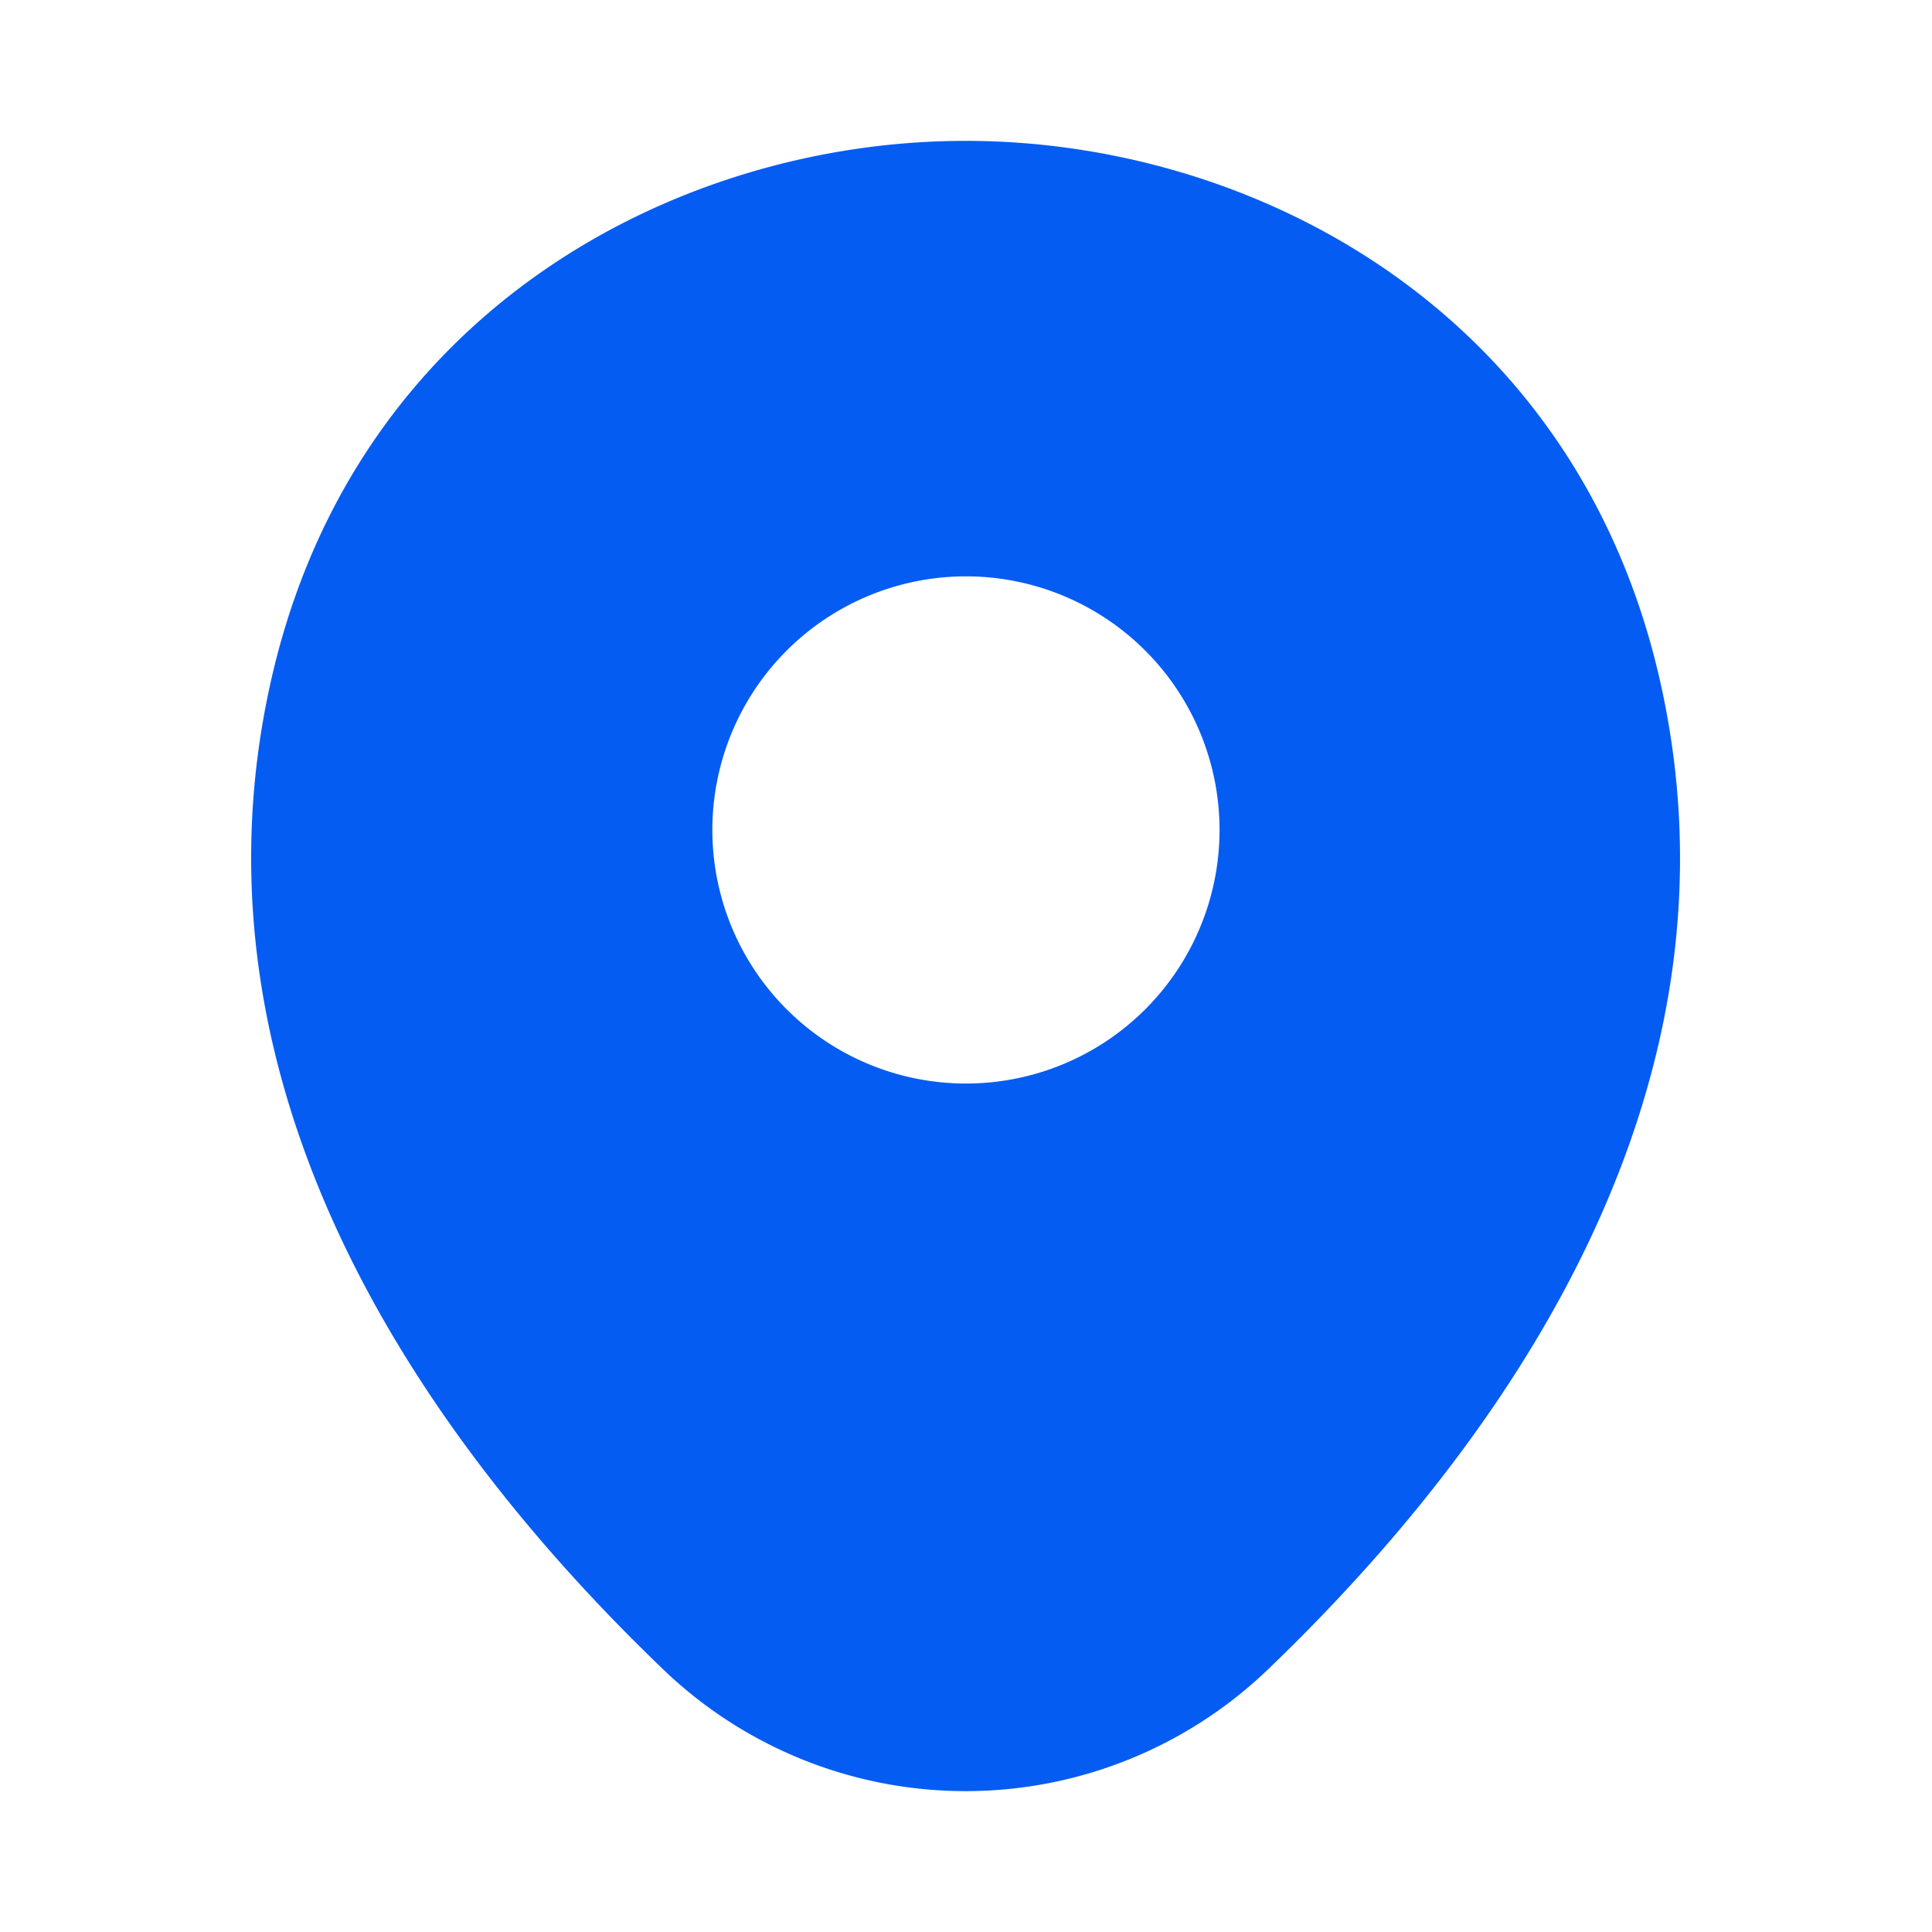 <svg id="location" xmlns="http://www.w3.org/2000/svg" width="40.5" height="40.5" viewBox="0 0 40.5 40.5">
  <path id="Vector" d="M29.531,11.306C27.759,3.51,20.959,0,14.985,0h-.017C9.011,0,2.194,3.493.422,11.289-1.553,20,3.78,27.371,8.606,32.012a9.15,9.15,0,0,0,12.741,0C26.173,27.371,31.506,20.014,29.531,11.306ZM14.985,19.761A5.316,5.316,0,1,1,20.3,14.445,5.315,5.315,0,0,1,14.985,19.761Z" transform="translate(5.265 2.953)" fill="#055cf2"/>
  <path id="Vector-2" data-name="Vector" d="M0,0H40.5V40.5H0Z" transform="translate(0 0)" fill="none" opacity="0"/>
  <path id="Vector-3" data-name="Vector" d="M0,0H40.5V40.5H0Z" transform="translate(40.5 40.5) rotate(180)" fill="none" opacity="0"/>
</svg>
